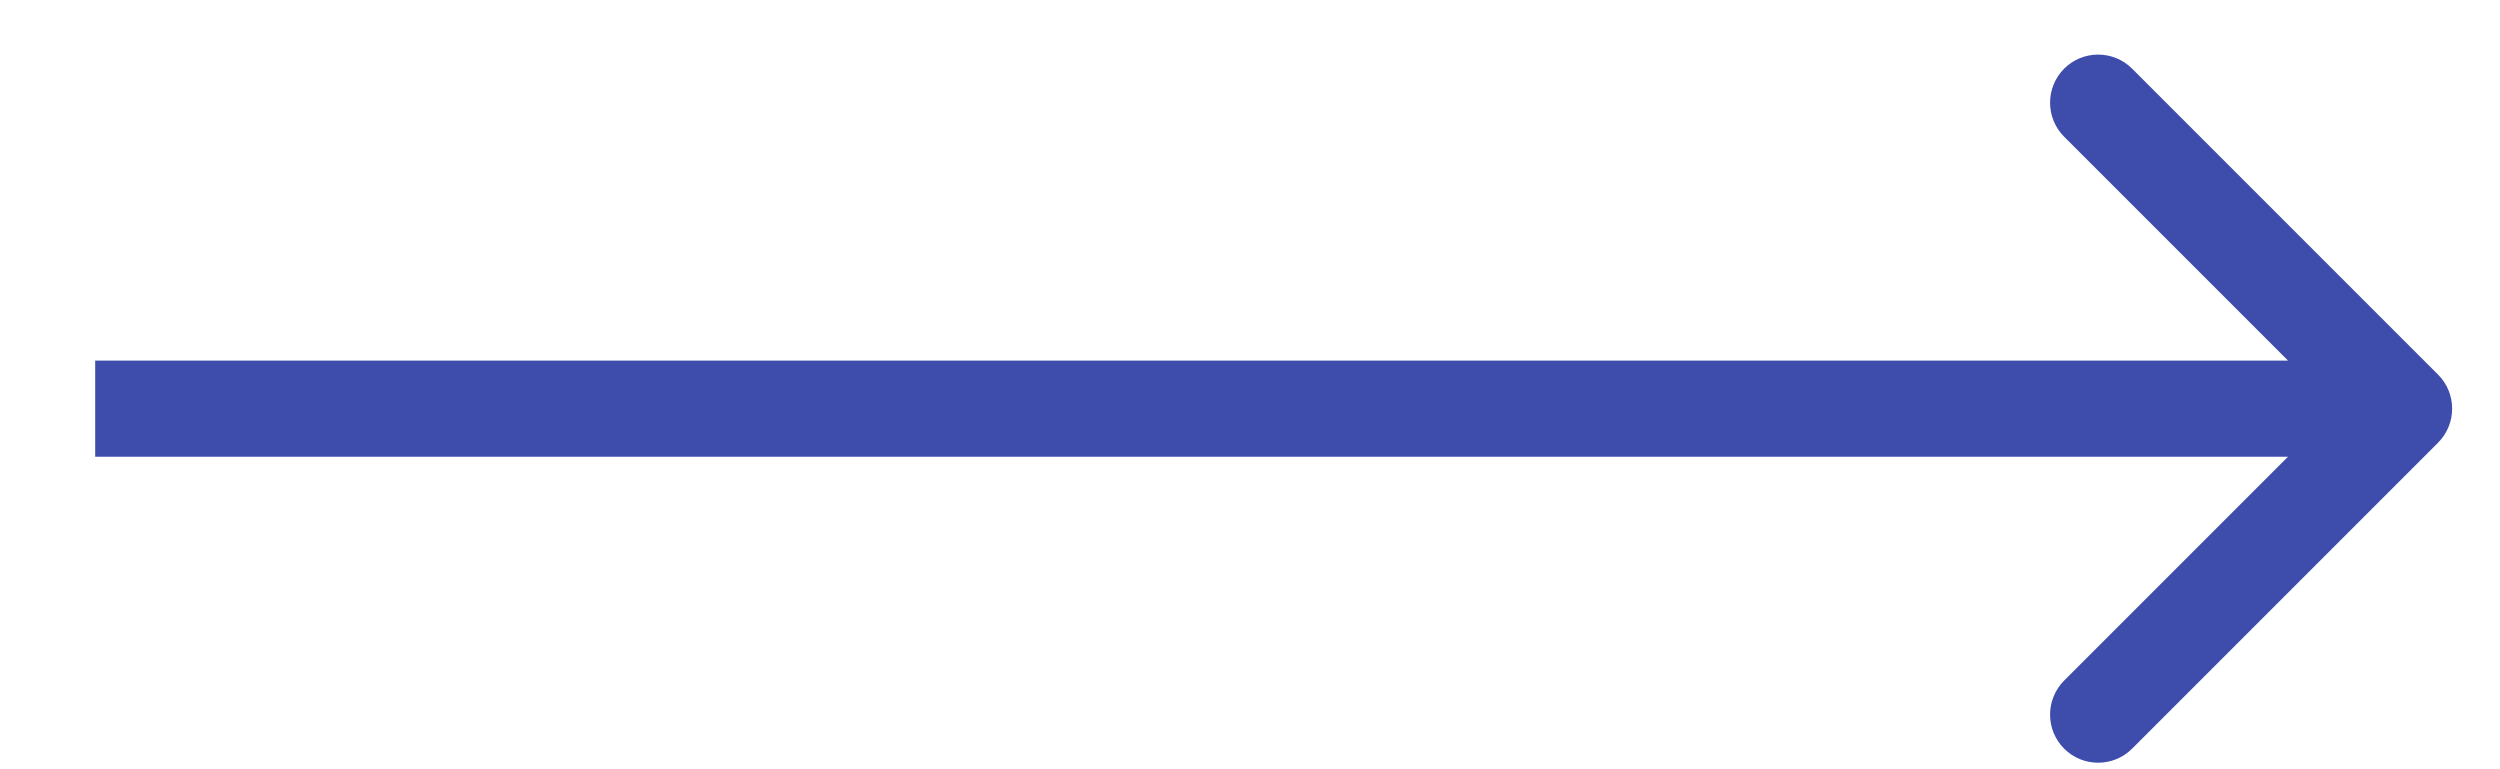 <svg width="26" height="8" viewBox="0 0 26 8" fill="none" xmlns="http://www.w3.org/2000/svg">
<path id="Arrow 2" d="M25.356 4.604C25.551 4.408 25.551 4.092 25.356 3.896L22.174 0.714C21.979 0.519 21.662 0.519 21.467 0.714C21.272 0.91 21.272 1.226 21.467 1.422L24.295 4.25L21.467 7.078C21.272 7.274 21.272 7.59 21.467 7.786C21.662 7.981 21.979 7.981 22.174 7.786L25.356 4.604ZM0.99 4.75H25.003V3.75H0.99V4.75Z" fill="#3E4DAC"/>
</svg>
